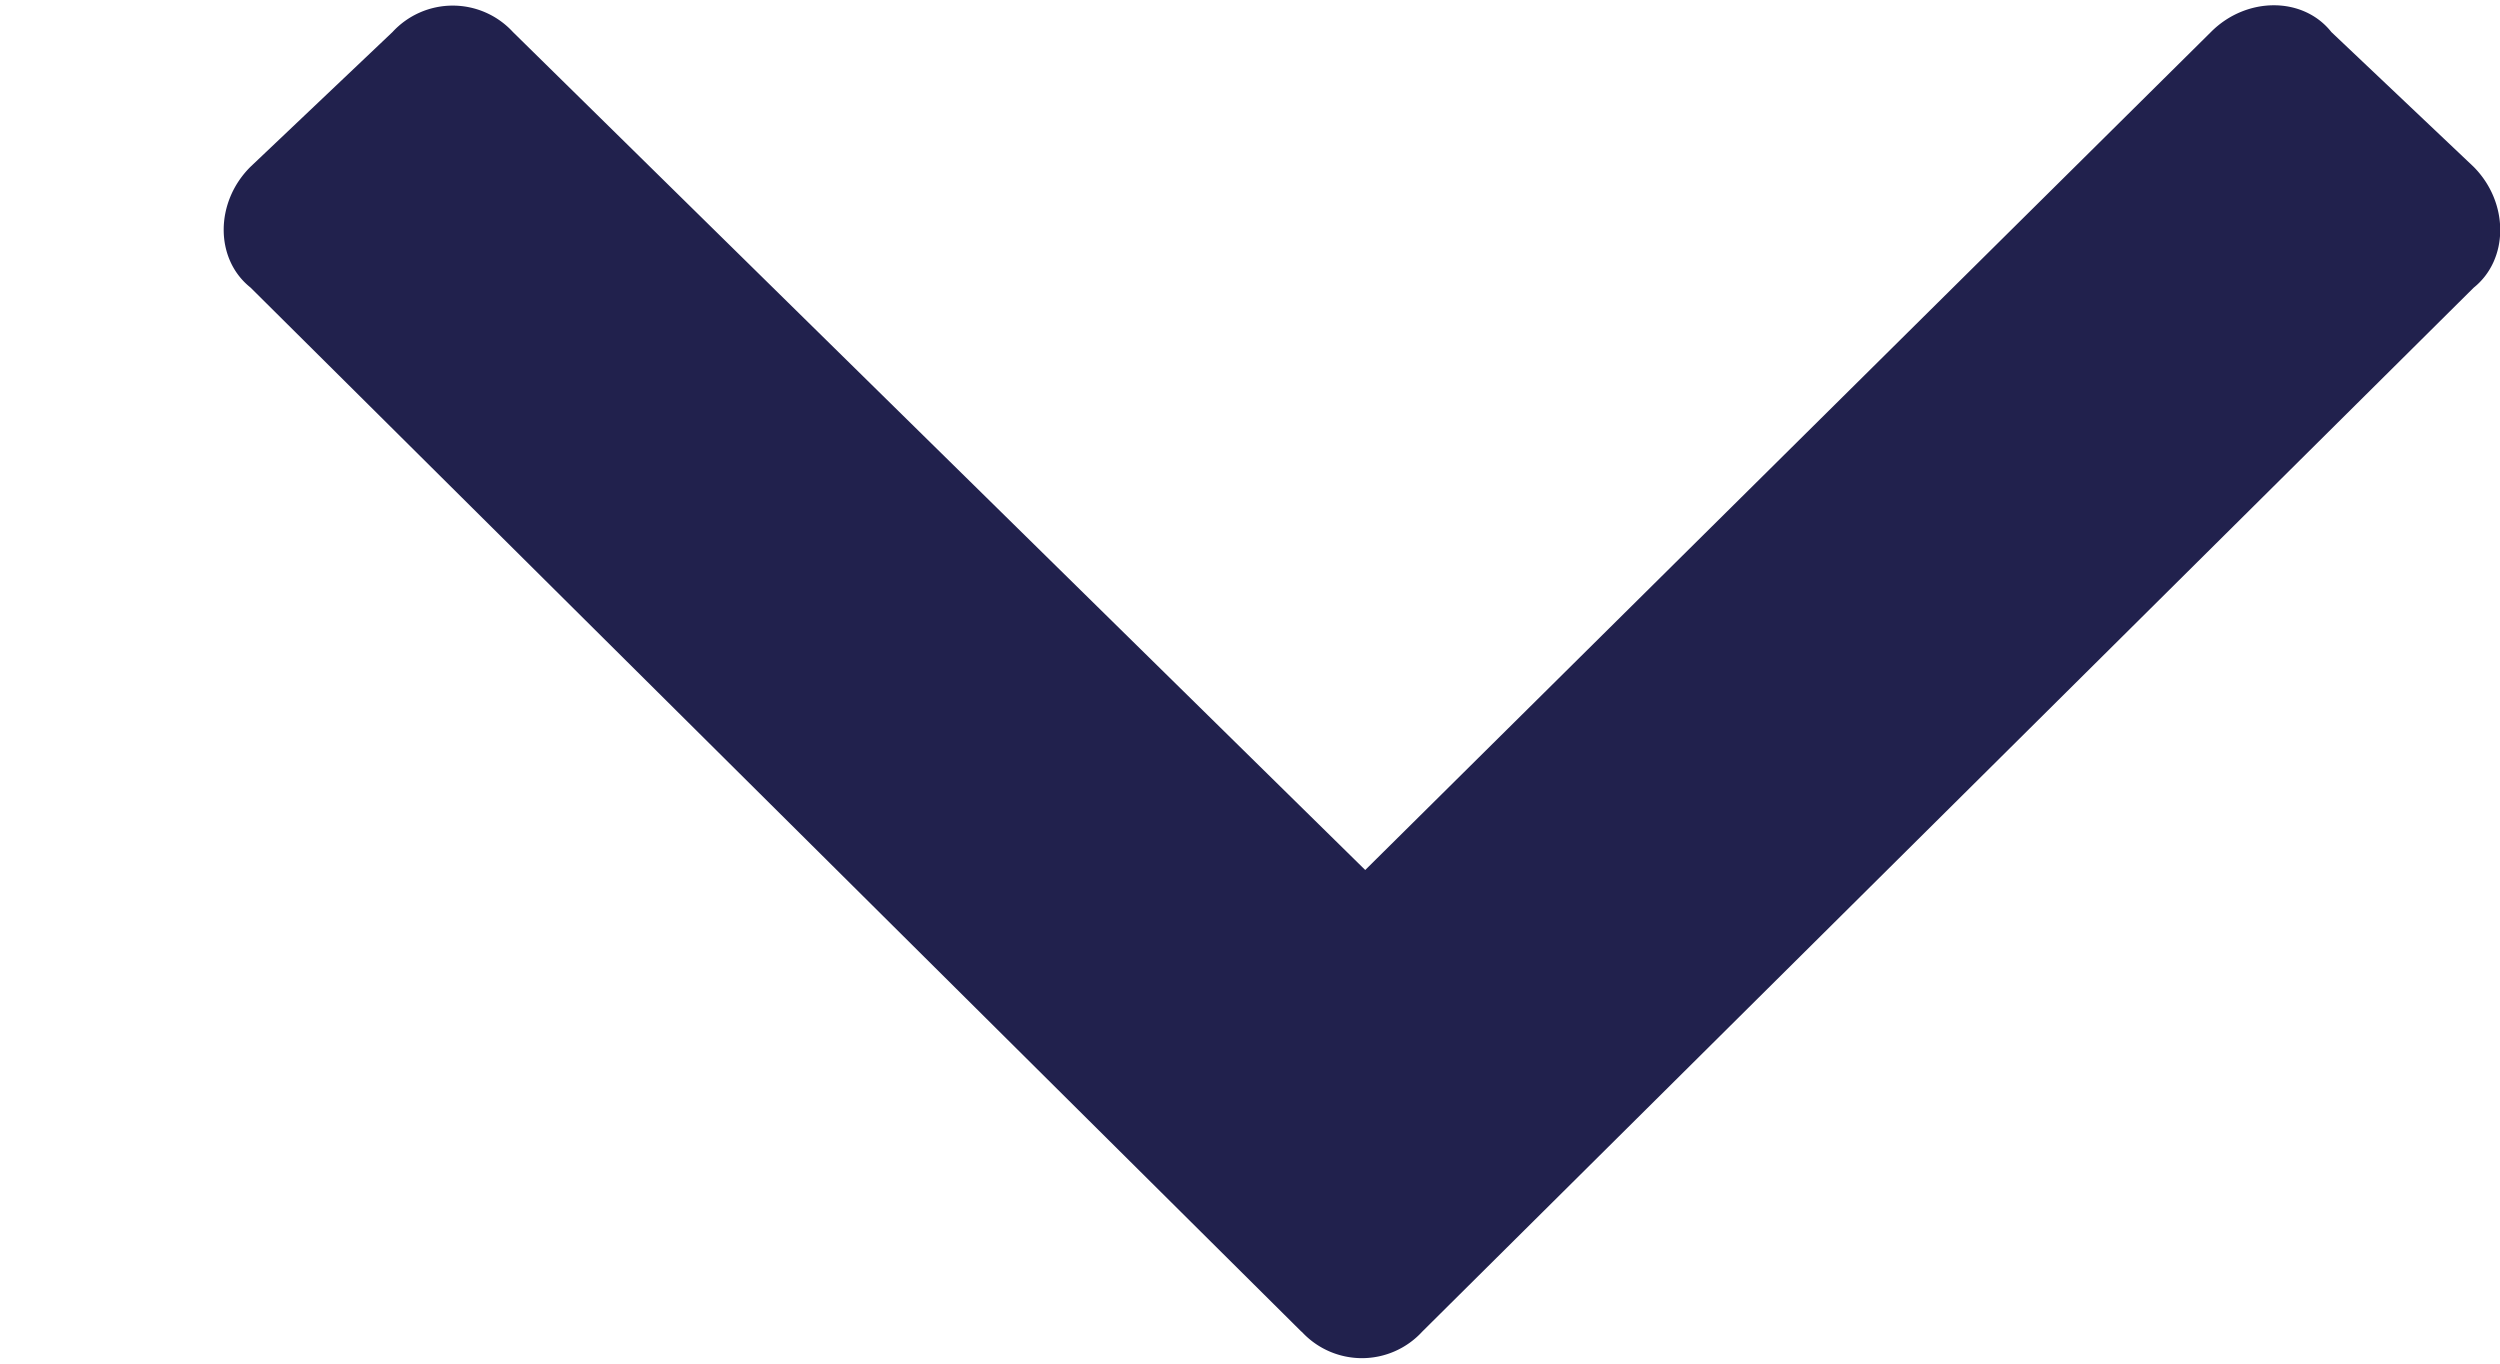 <svg xmlns="http://www.w3.org/2000/svg" width="11" height="6" fill="none" viewBox="0 0 11 6"><path fill="#21214D" d="M5.727 5.86 1.102 1.265C.945 1.14.945.89 1.102.734l.625-.593a.36.36 0 0 1 .53 0l3.75 3.687L9.728.141c.156-.157.406-.157.53 0l.626.593c.156.157.156.407 0 .532L6.258 5.859a.36.36 0 0 1-.531 0Z"/></svg>
